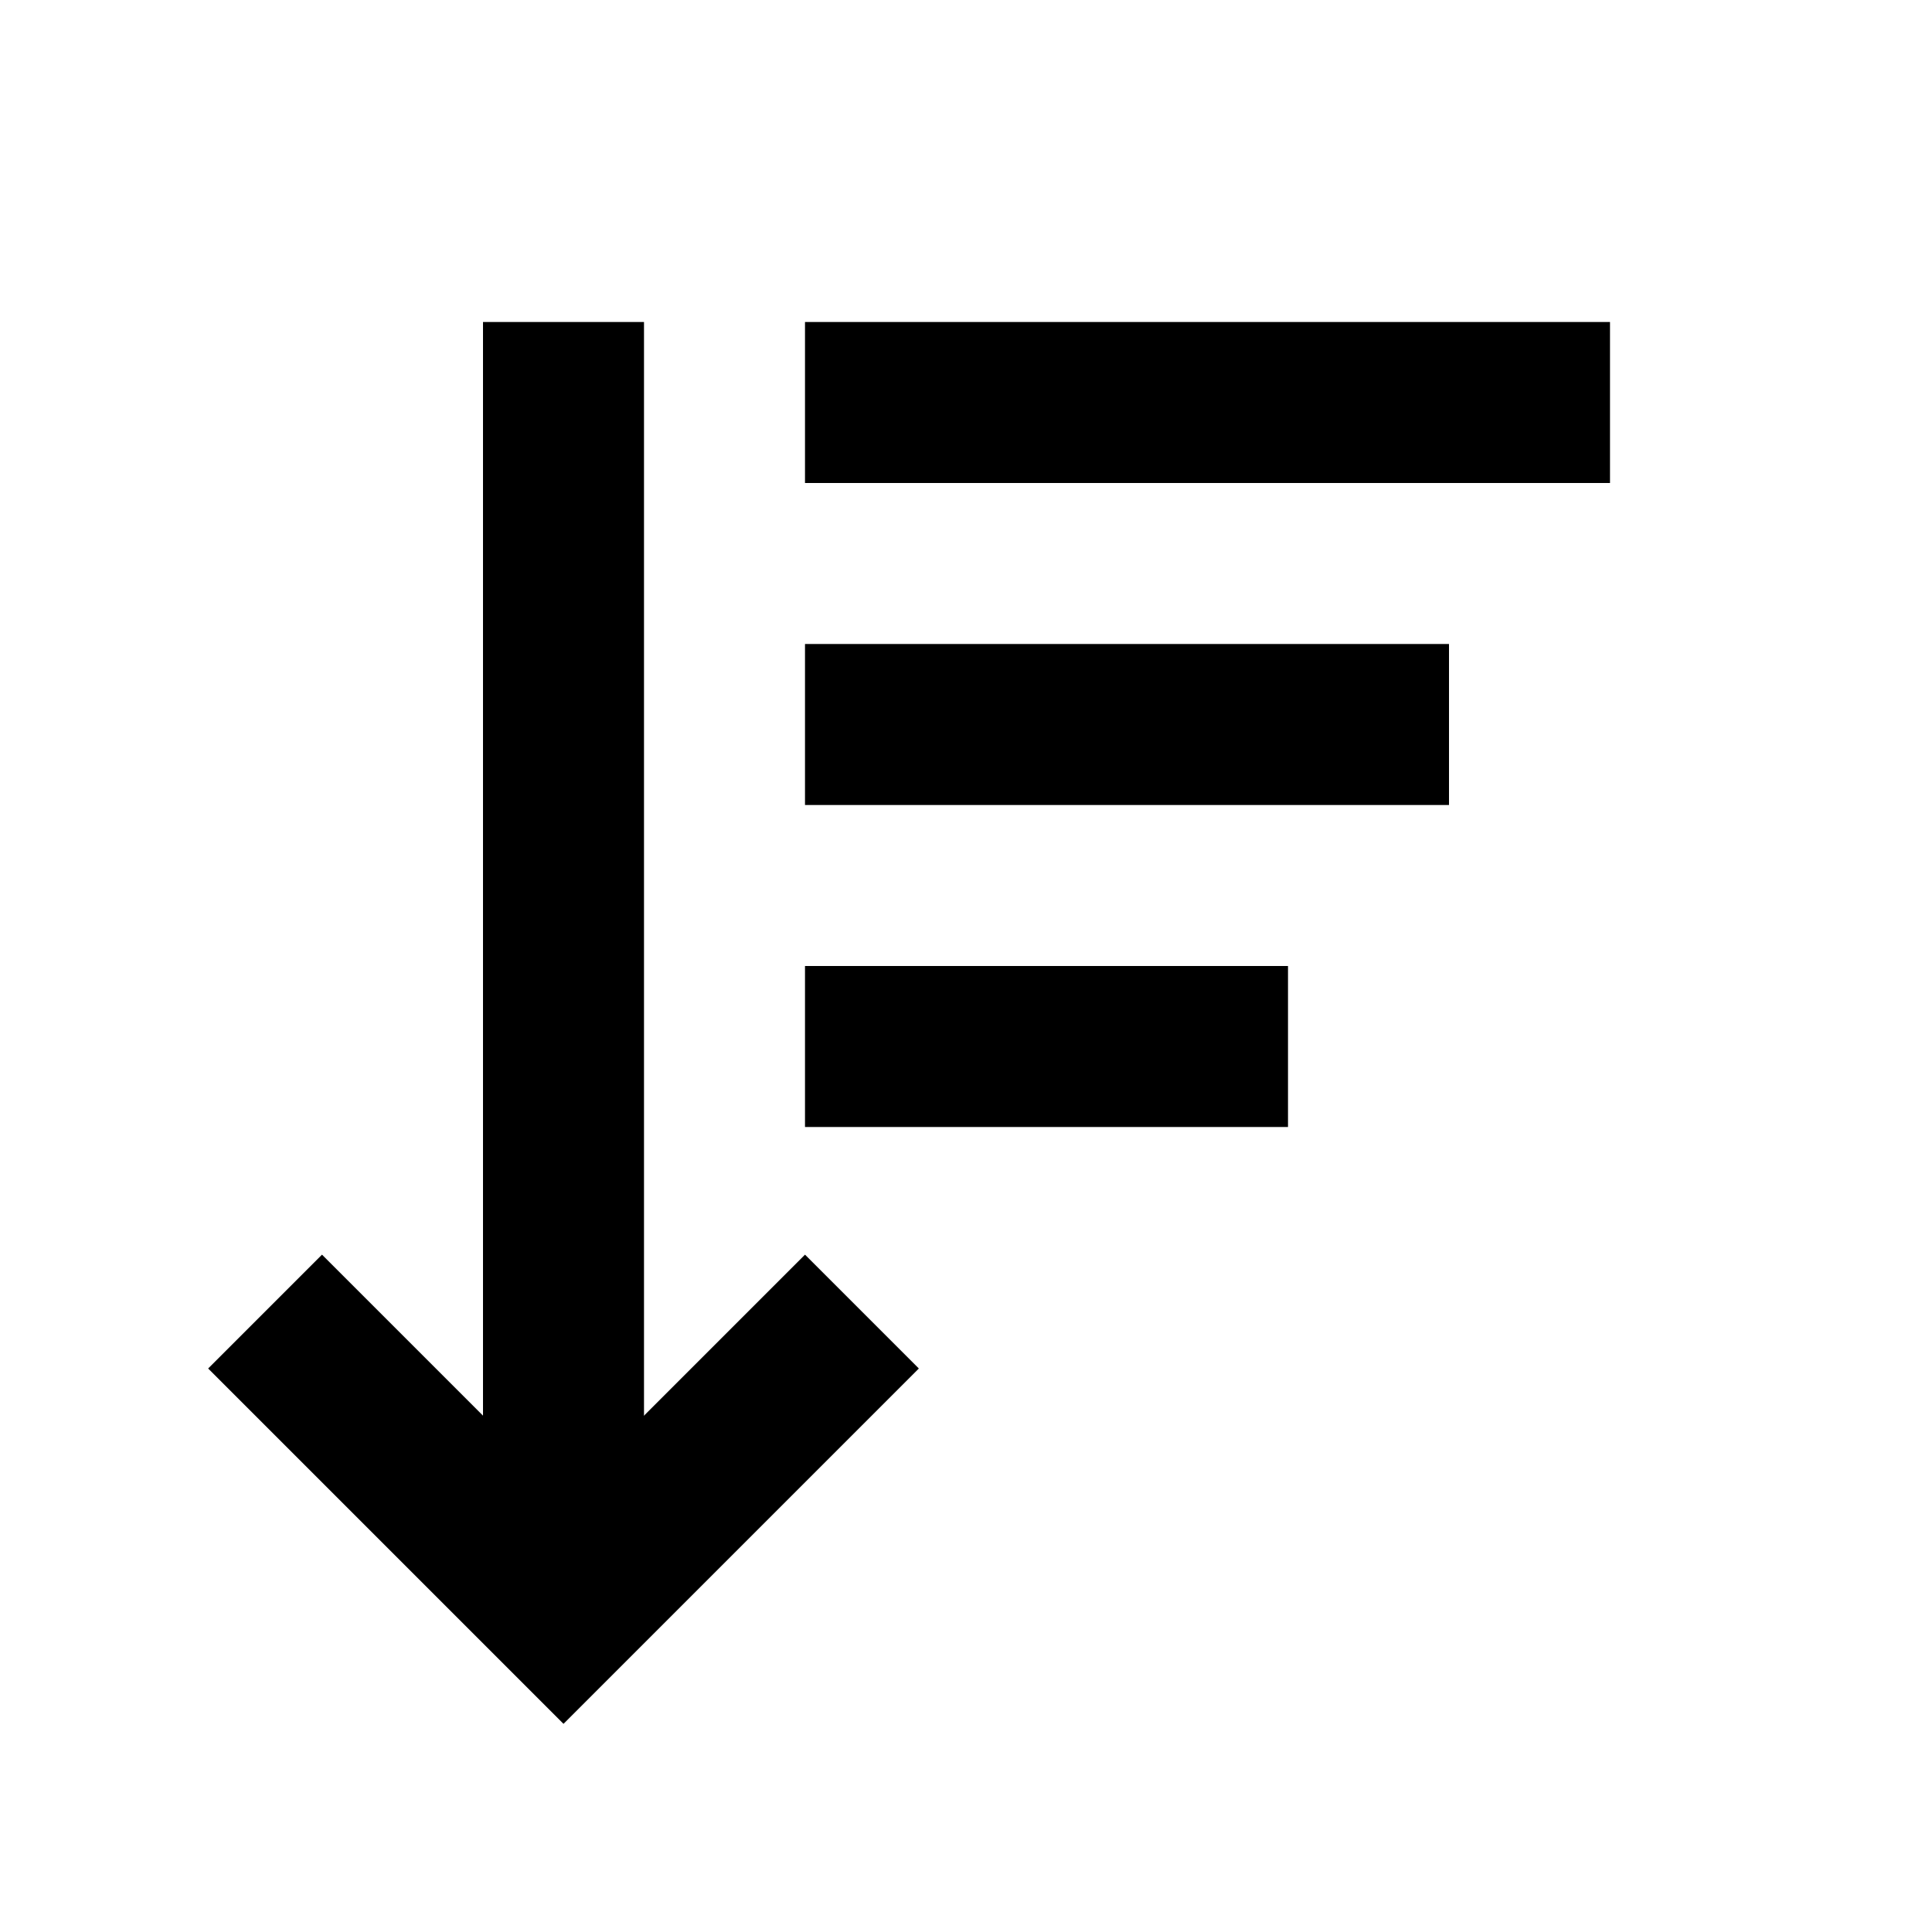 <svg width="24px" height="24px" viewBox="0 0 24 24" xmlns="http://www.w3.org/2000/svg" aria-labelledby="sortDownIconTitle" stroke="#000000" stroke-width="2" stroke-linecap="square" stroke-linejoin="miter" fill="none" color="#000000"> <title id="sortDownIconTitle">Sort in descending order</title> <path d="M11 9H17"/> <path d="M11 5H19"/> <path d="M11 13H15"/> <path d="M10 17L7 20L4 17"/> <path d="M7 5V19"/> </svg>